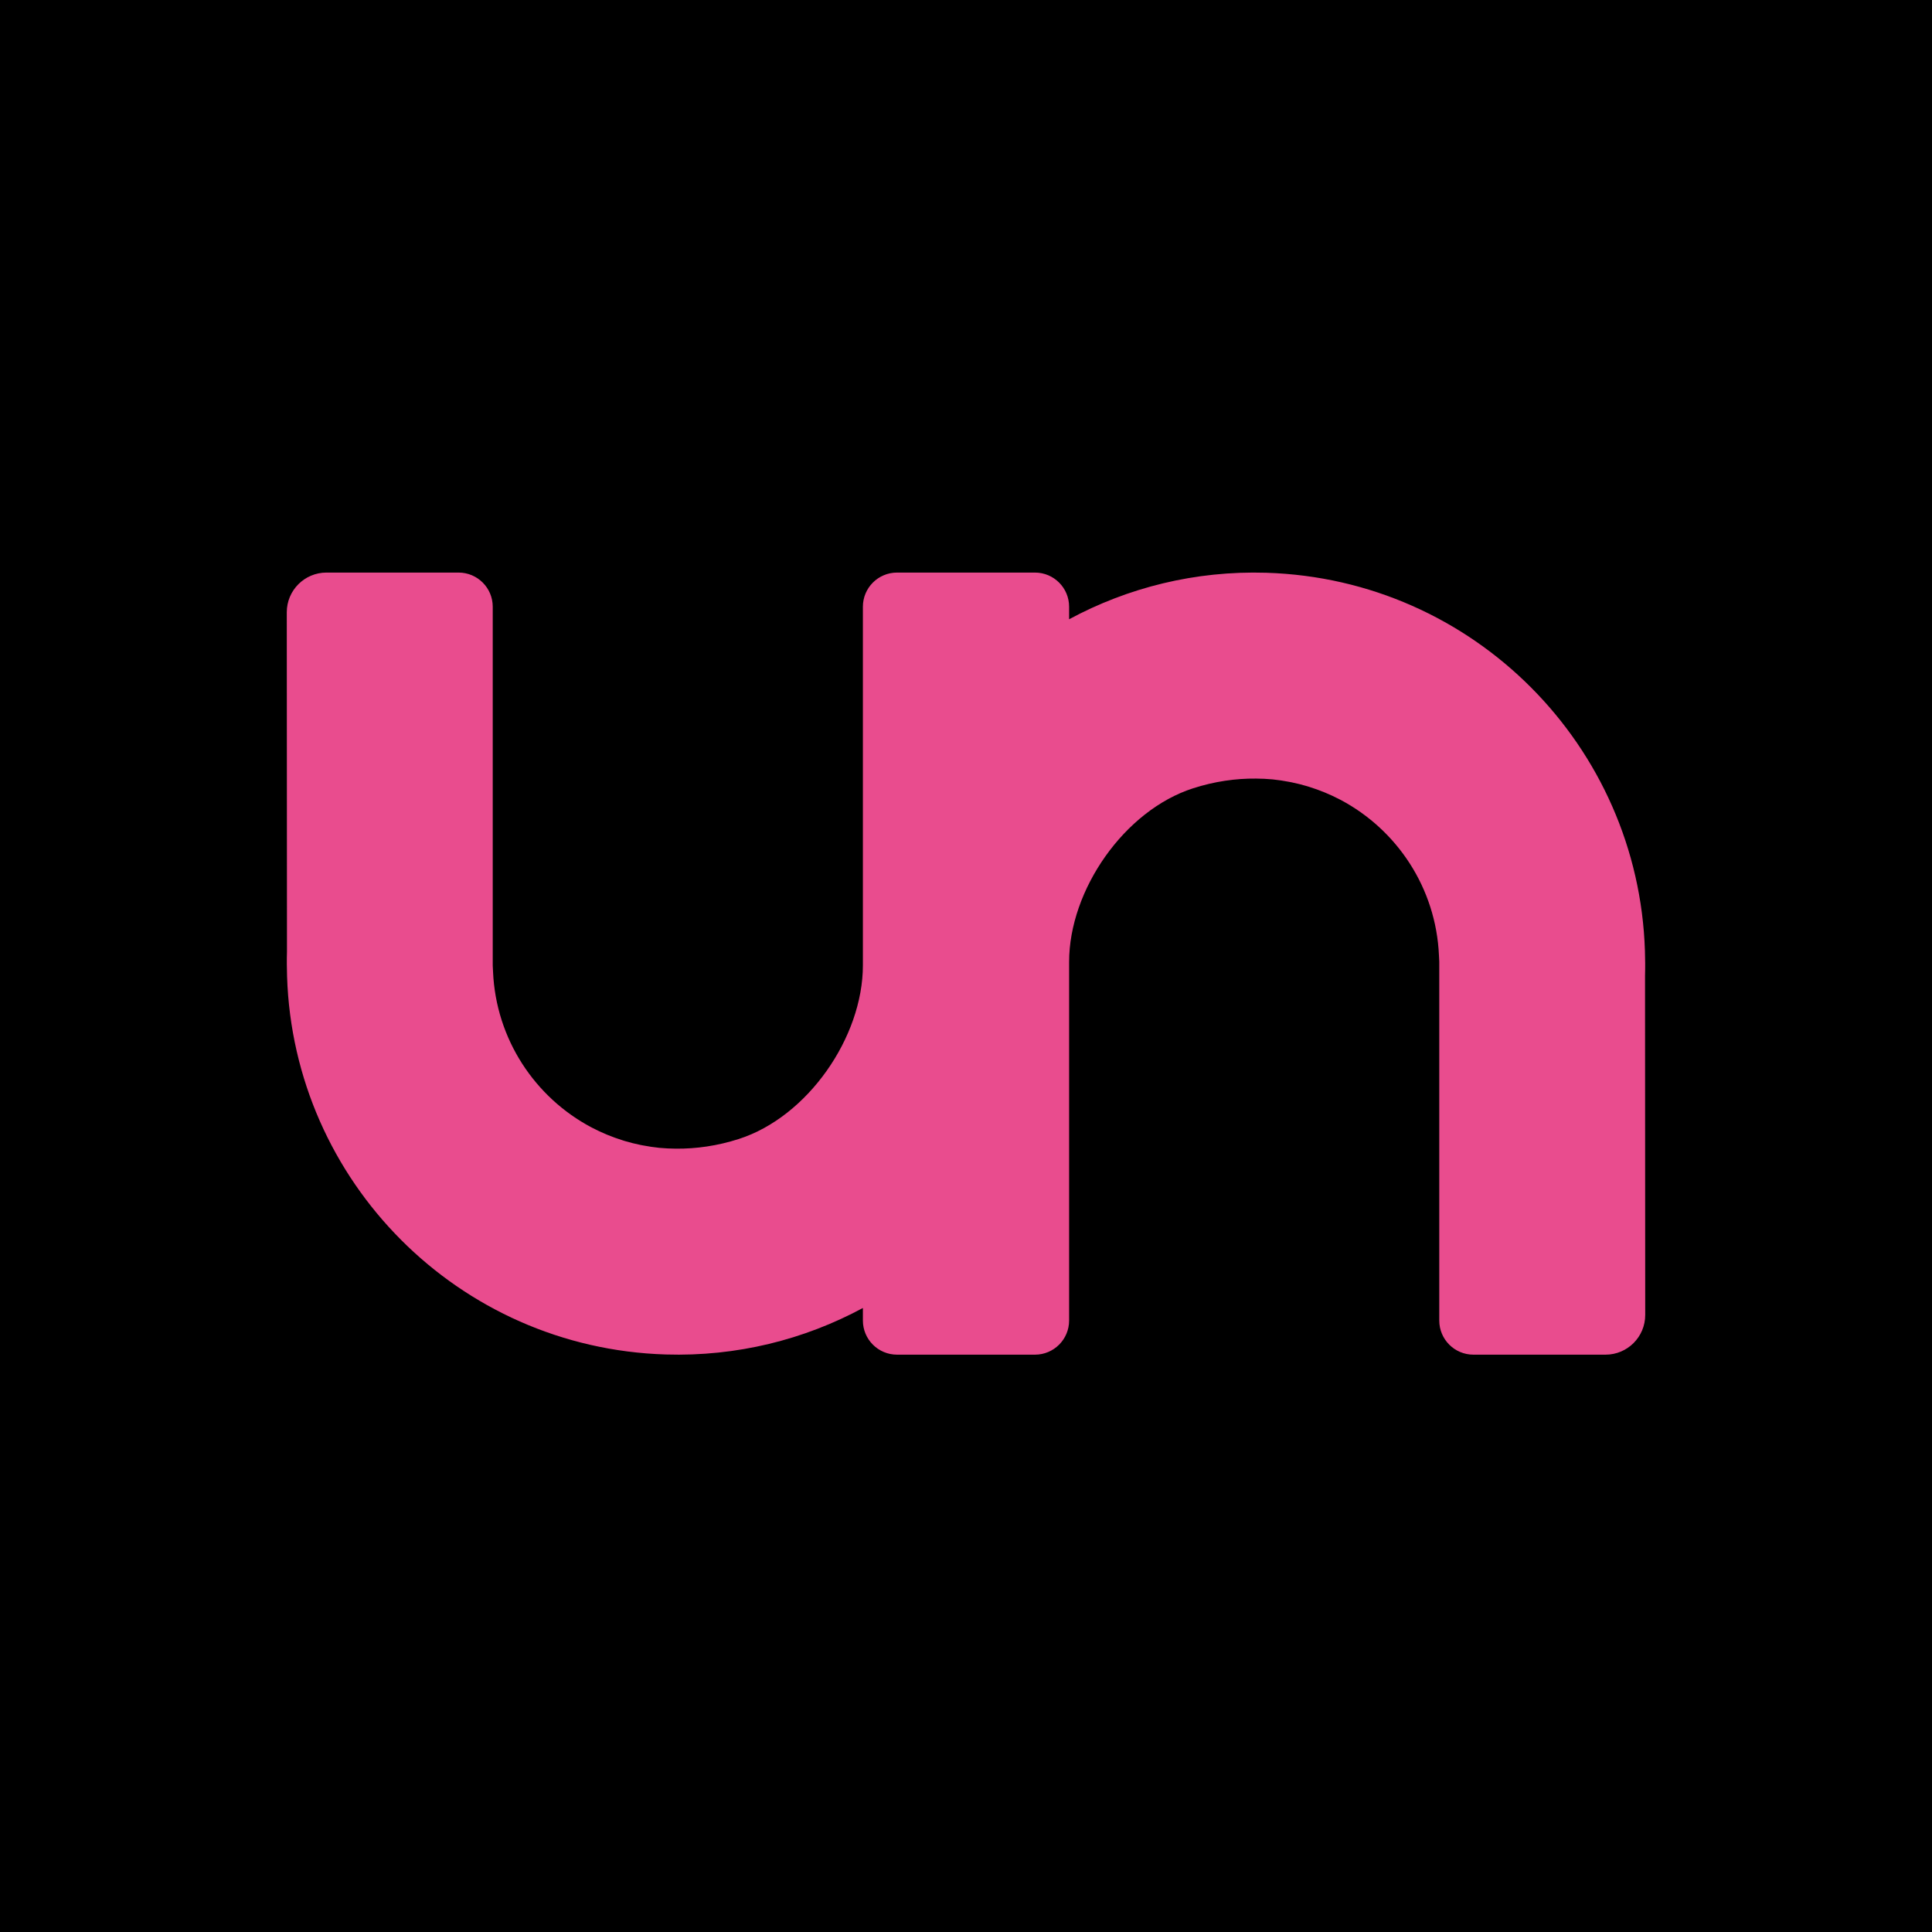 <svg width="1080" height="1080" viewBox="0 0 1080 1080" fill="none" xmlns="http://www.w3.org/2000/svg">
<rect width="1080" height="1080" fill="black"/>
<path d="M790.971 487.262C792.371 489.698 793.672 492.194 794.872 494.75C793.672 492.195 792.37 489.698 790.971 487.262ZM732.028 439.917C734.837 440.795 737.611 441.753 740.312 442.858C737.611 441.753 734.837 440.795 732.028 439.917ZM722.101 437.34C724.938 437.924 727.733 438.621 730.481 439.432C727.734 438.621 724.938 437.924 722.101 437.34ZM368.705 641.66C371.707 641.952 374.757 642.076 377.829 642.107C374.758 642.076 371.707 641.952 368.705 641.66ZM281.154 572.953C282.131 575.736 283.261 578.447 284.464 581.116C283.26 578.447 282.131 575.737 281.154 572.953ZM278.6 564.383C279.341 567.272 280.163 570.13 281.139 572.916C280.162 570.13 279.341 567.272 278.6 564.383ZM330.178 629.984C327.696 628.658 325.276 627.238 322.919 625.721C325.276 627.237 327.697 628.658 330.178 629.984ZM357.899 640.001C355.064 639.417 352.272 638.72 349.526 637.91C352.271 638.719 355.064 639.417 357.899 640.001ZM919.582 545.36C919.726 540.692 919.672 536.065 919.524 531.46C915.877 417.074 823.855 323.76 707.884 320.179C668.033 318.949 630.379 328.522 597.639 346.169V339.16C597.639 328.62 589.095 320.075 578.554 320.075H578.413L578.405 320.074H501.446C490.905 320.074 482.361 328.619 482.361 339.159V346.248V539.599C482.361 579.901 451.424 624.342 413.057 636.679C401.062 640.536 389.233 642.22 377.832 642.107C374.742 642.076 371.676 641.951 368.658 641.656C368.622 641.653 368.586 641.653 368.551 641.648C365.48 641.345 362.464 640.867 359.479 640.3C358.97 640.203 358.459 640.114 357.954 640.011C355.054 639.415 352.196 638.701 349.39 637.867C348.98 637.745 348.577 637.611 348.17 637.485C342.201 635.628 336.457 633.265 331.008 630.411C330.875 630.341 330.74 630.274 330.607 630.204C299.092 613.511 277.259 580.986 275.614 543.217C275.564 542.074 275.489 540.938 275.44 539.796V537.415V339.159C275.44 328.618 266.896 320.074 256.355 320.074H182.499C170.246 320.074 160.312 330.007 160.312 342.26L160.419 531.979C160.275 536.648 160.329 541.276 160.476 545.881C164.124 660.266 256.145 753.581 372.117 757.16C411.968 758.39 449.622 748.818 482.361 731.17V738.18C482.361 748.72 490.905 757.264 501.446 757.264H501.587C501.59 757.264 501.593 757.265 501.595 757.265H578.554C589.095 757.265 597.639 748.721 597.639 738.181V731.092V537.741C597.639 497.439 628.576 452.998 666.944 440.66C678.936 436.804 690.763 435.12 702.162 435.233C705.261 435.263 708.337 435.387 711.365 435.685C711.391 435.688 711.417 435.688 711.443 435.69C714.516 435.995 717.536 436.473 720.523 437.04C721.03 437.136 721.541 437.225 722.046 437.329C724.95 437.926 727.81 438.64 730.619 439.475C731.021 439.595 731.417 439.727 731.819 439.851C737.795 441.708 743.546 444.075 749.002 446.935C749.13 447.001 749.26 447.065 749.388 447.133C780.906 463.824 802.741 496.352 804.387 534.124C804.436 535.266 804.511 536.401 804.56 537.543V539.925V738.181C804.56 748.721 813.104 757.265 823.645 757.265H897.502C909.755 757.265 919.688 747.333 919.688 735.08L919.582 545.36Z" fill="#E94C8E"/>
</svg>
